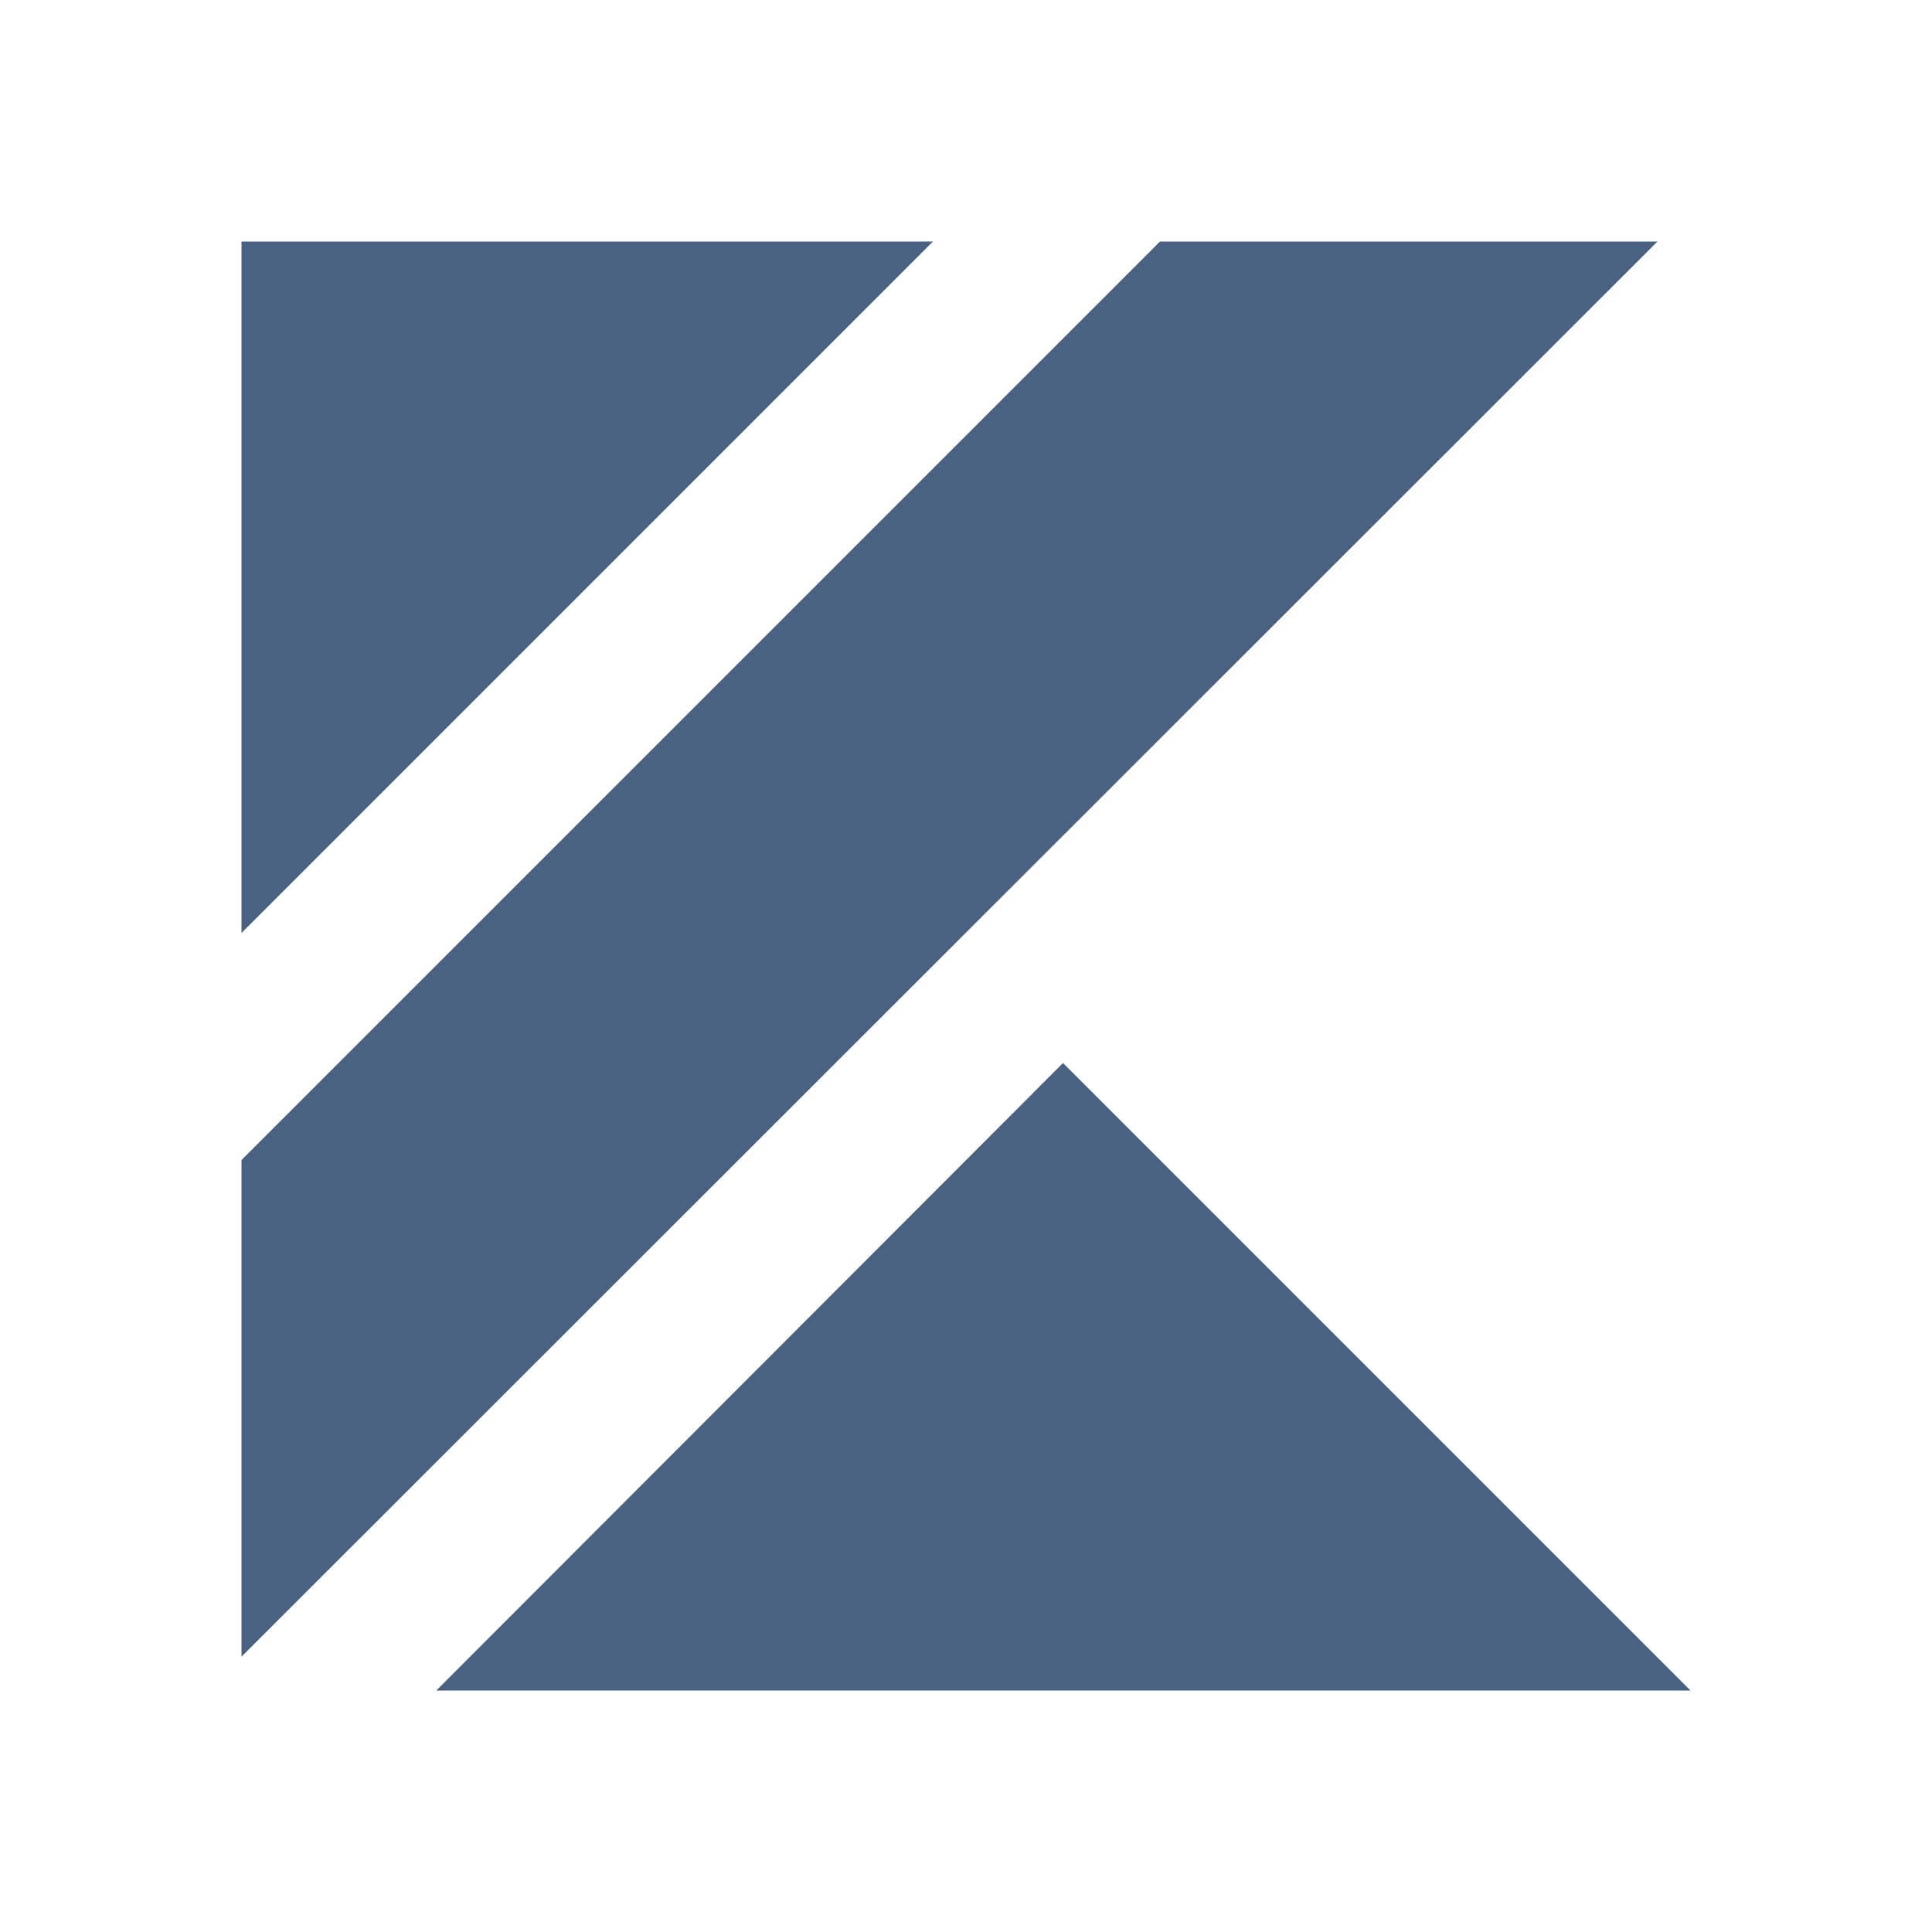 <svg width="60" height="60" viewBox="0 0 60 60" fill="none" xmlns="http://www.w3.org/2000/svg">
<path d="M28.975 7.5L7.5 28.975V7.5H28.975ZM51.475 7.5L7.5 51.45V36.025L36.025 7.5H51.475ZM52.5 52.5H13.55L33.013 33.013L52.5 52.5Z" fill="#496281"/>
</svg>
